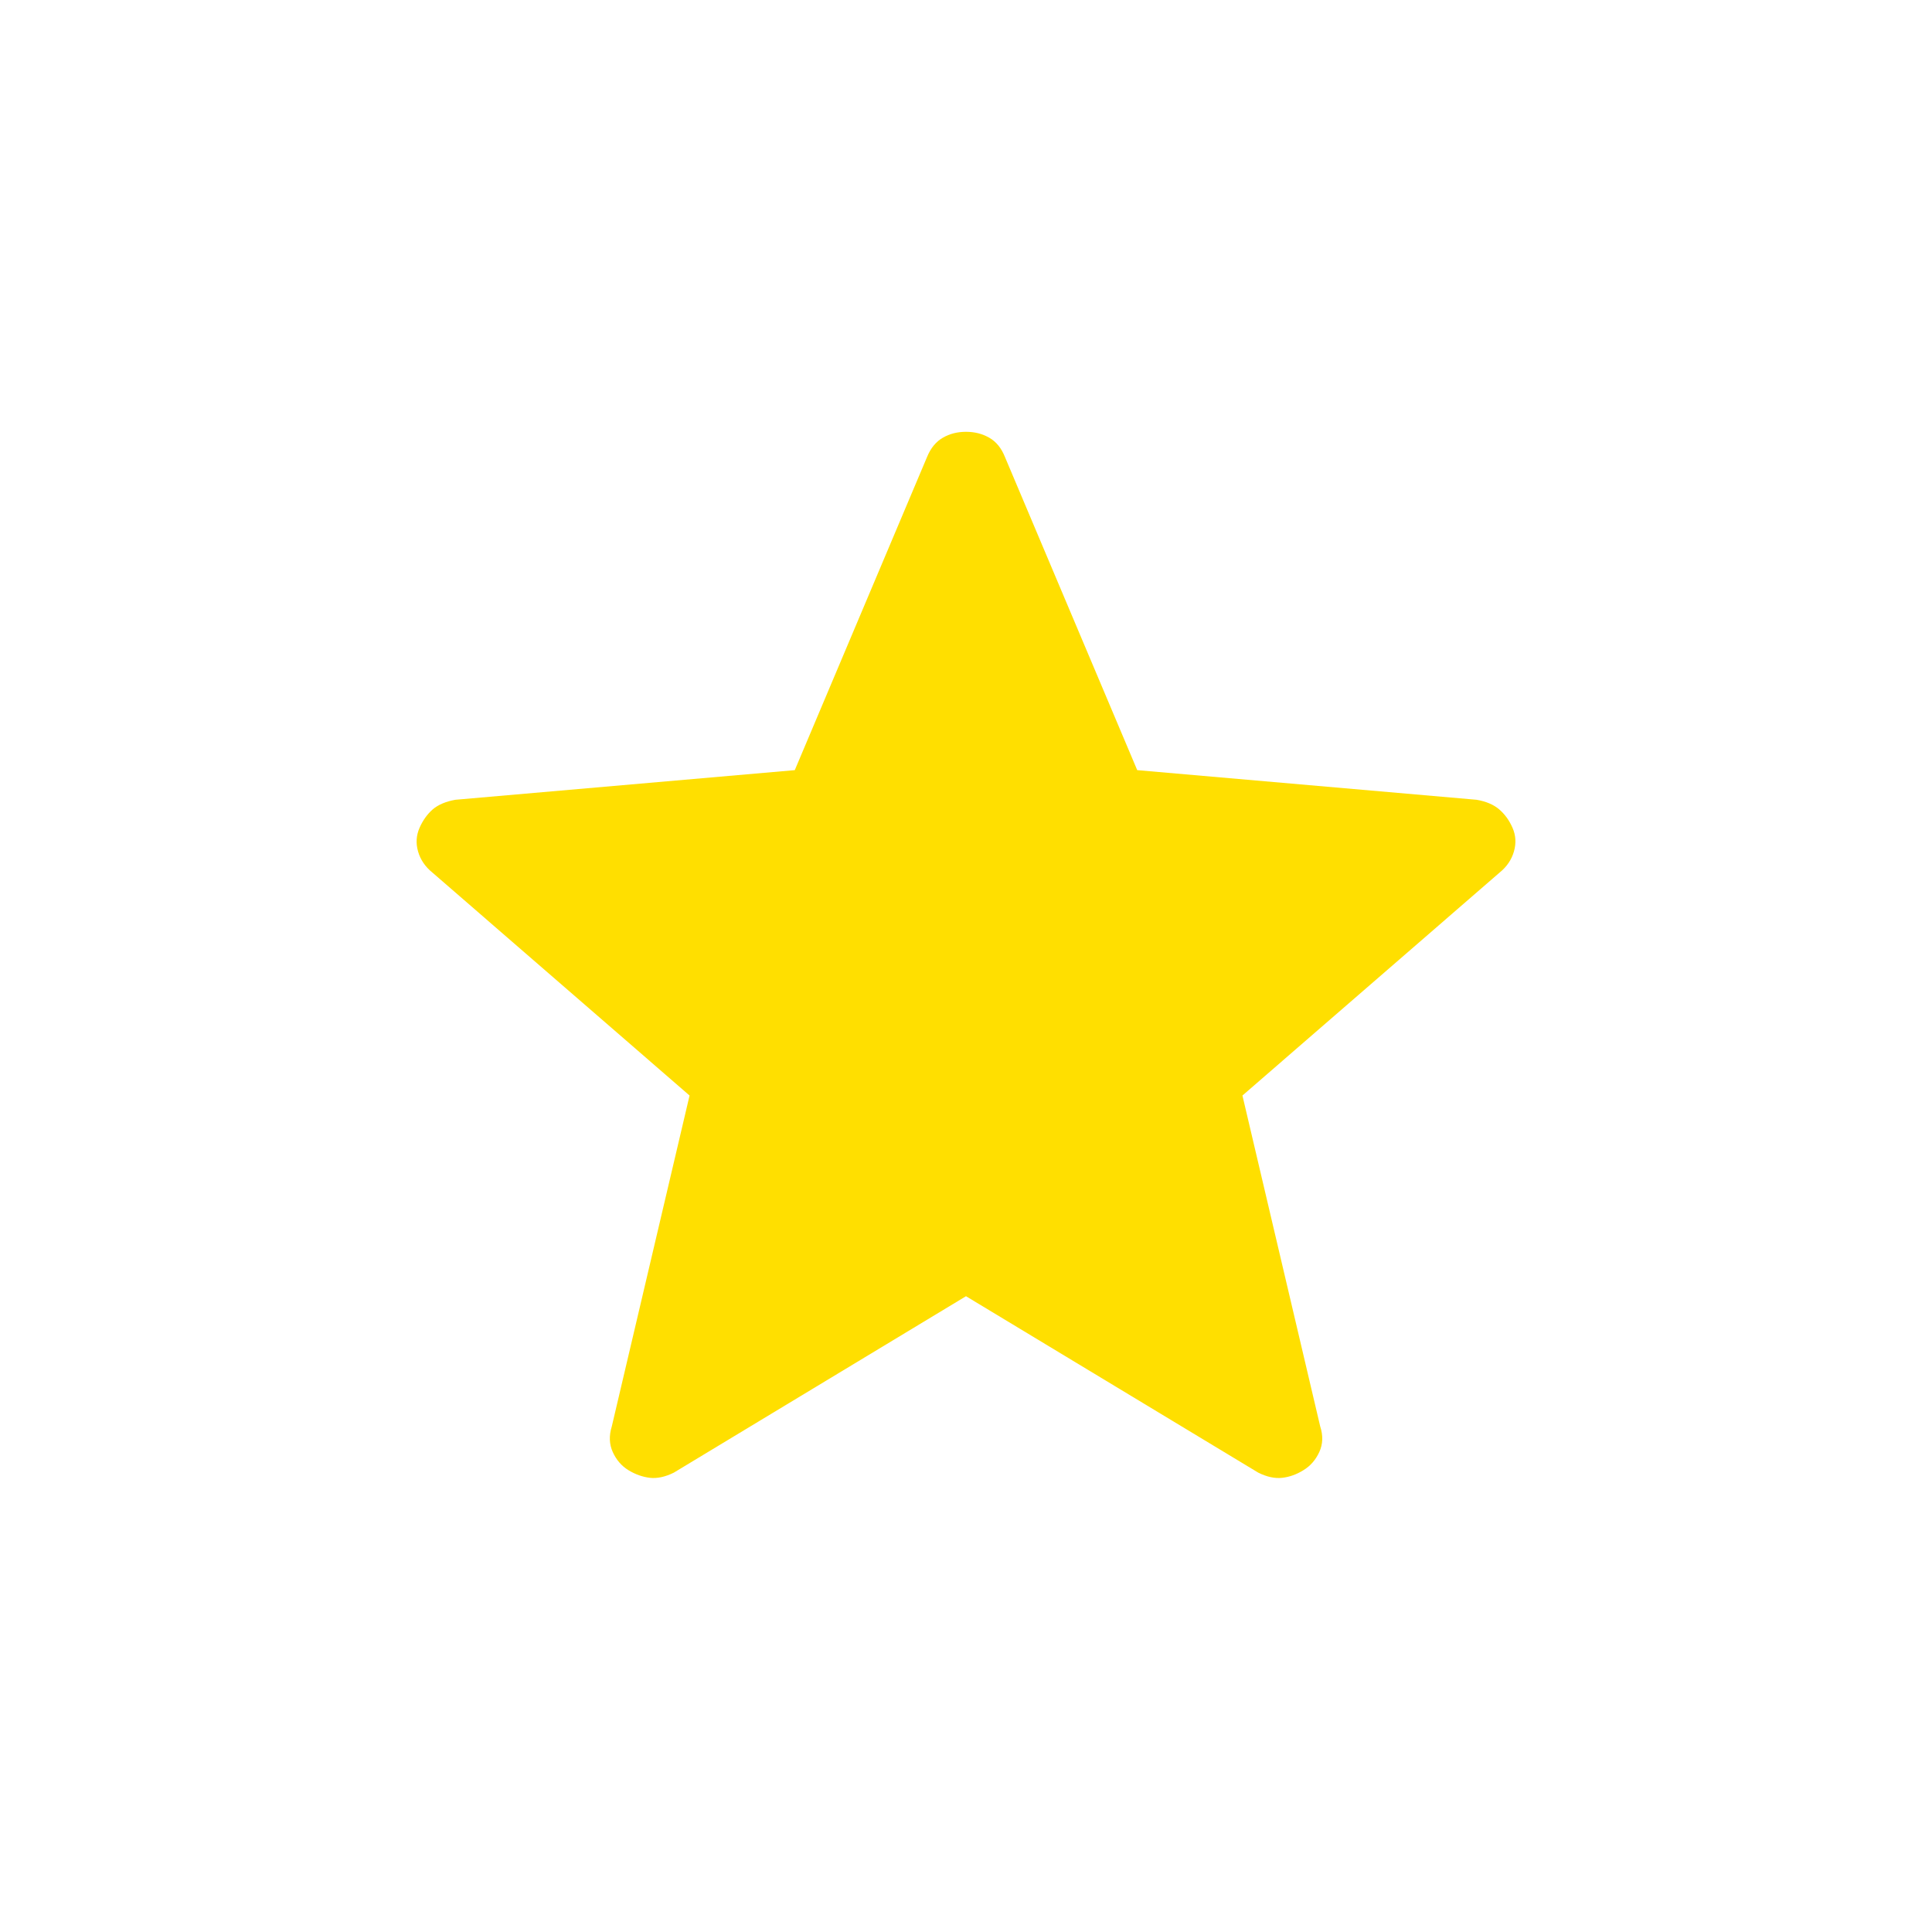 <svg width="24" height="24" viewBox="0 0 24 24" fill="none" xmlns="http://www.w3.org/2000/svg">
<path d="M12 16.102L8.37 18.294C8.263 18.347 8.164 18.368 8.073 18.358C7.982 18.347 7.894 18.316 7.808 18.264C7.721 18.211 7.656 18.135 7.612 18.038C7.568 17.941 7.564 17.834 7.6 17.719L8.566 13.609L5.371 10.839C5.281 10.766 5.222 10.678 5.193 10.576C5.164 10.474 5.171 10.376 5.212 10.283C5.253 10.19 5.308 10.113 5.377 10.053C5.446 9.995 5.54 9.956 5.657 9.935L9.873 9.567L11.517 5.675C11.562 5.565 11.628 5.486 11.713 5.437C11.798 5.388 11.894 5.364 12 5.364C12.106 5.364 12.202 5.388 12.288 5.437C12.374 5.486 12.439 5.565 12.483 5.675L14.127 9.567L18.342 9.935C18.46 9.955 18.554 9.995 18.623 10.054C18.692 10.113 18.748 10.189 18.789 10.283C18.83 10.376 18.836 10.474 18.807 10.576C18.778 10.678 18.719 10.766 18.629 10.839L15.434 13.609L16.4 17.719C16.437 17.833 16.434 17.939 16.389 18.037C16.344 18.135 16.279 18.21 16.192 18.263C16.107 18.316 16.018 18.348 15.927 18.358C15.836 18.368 15.738 18.347 15.631 18.294L12 16.102Z" fill="#FFDF00"/>
</svg>
